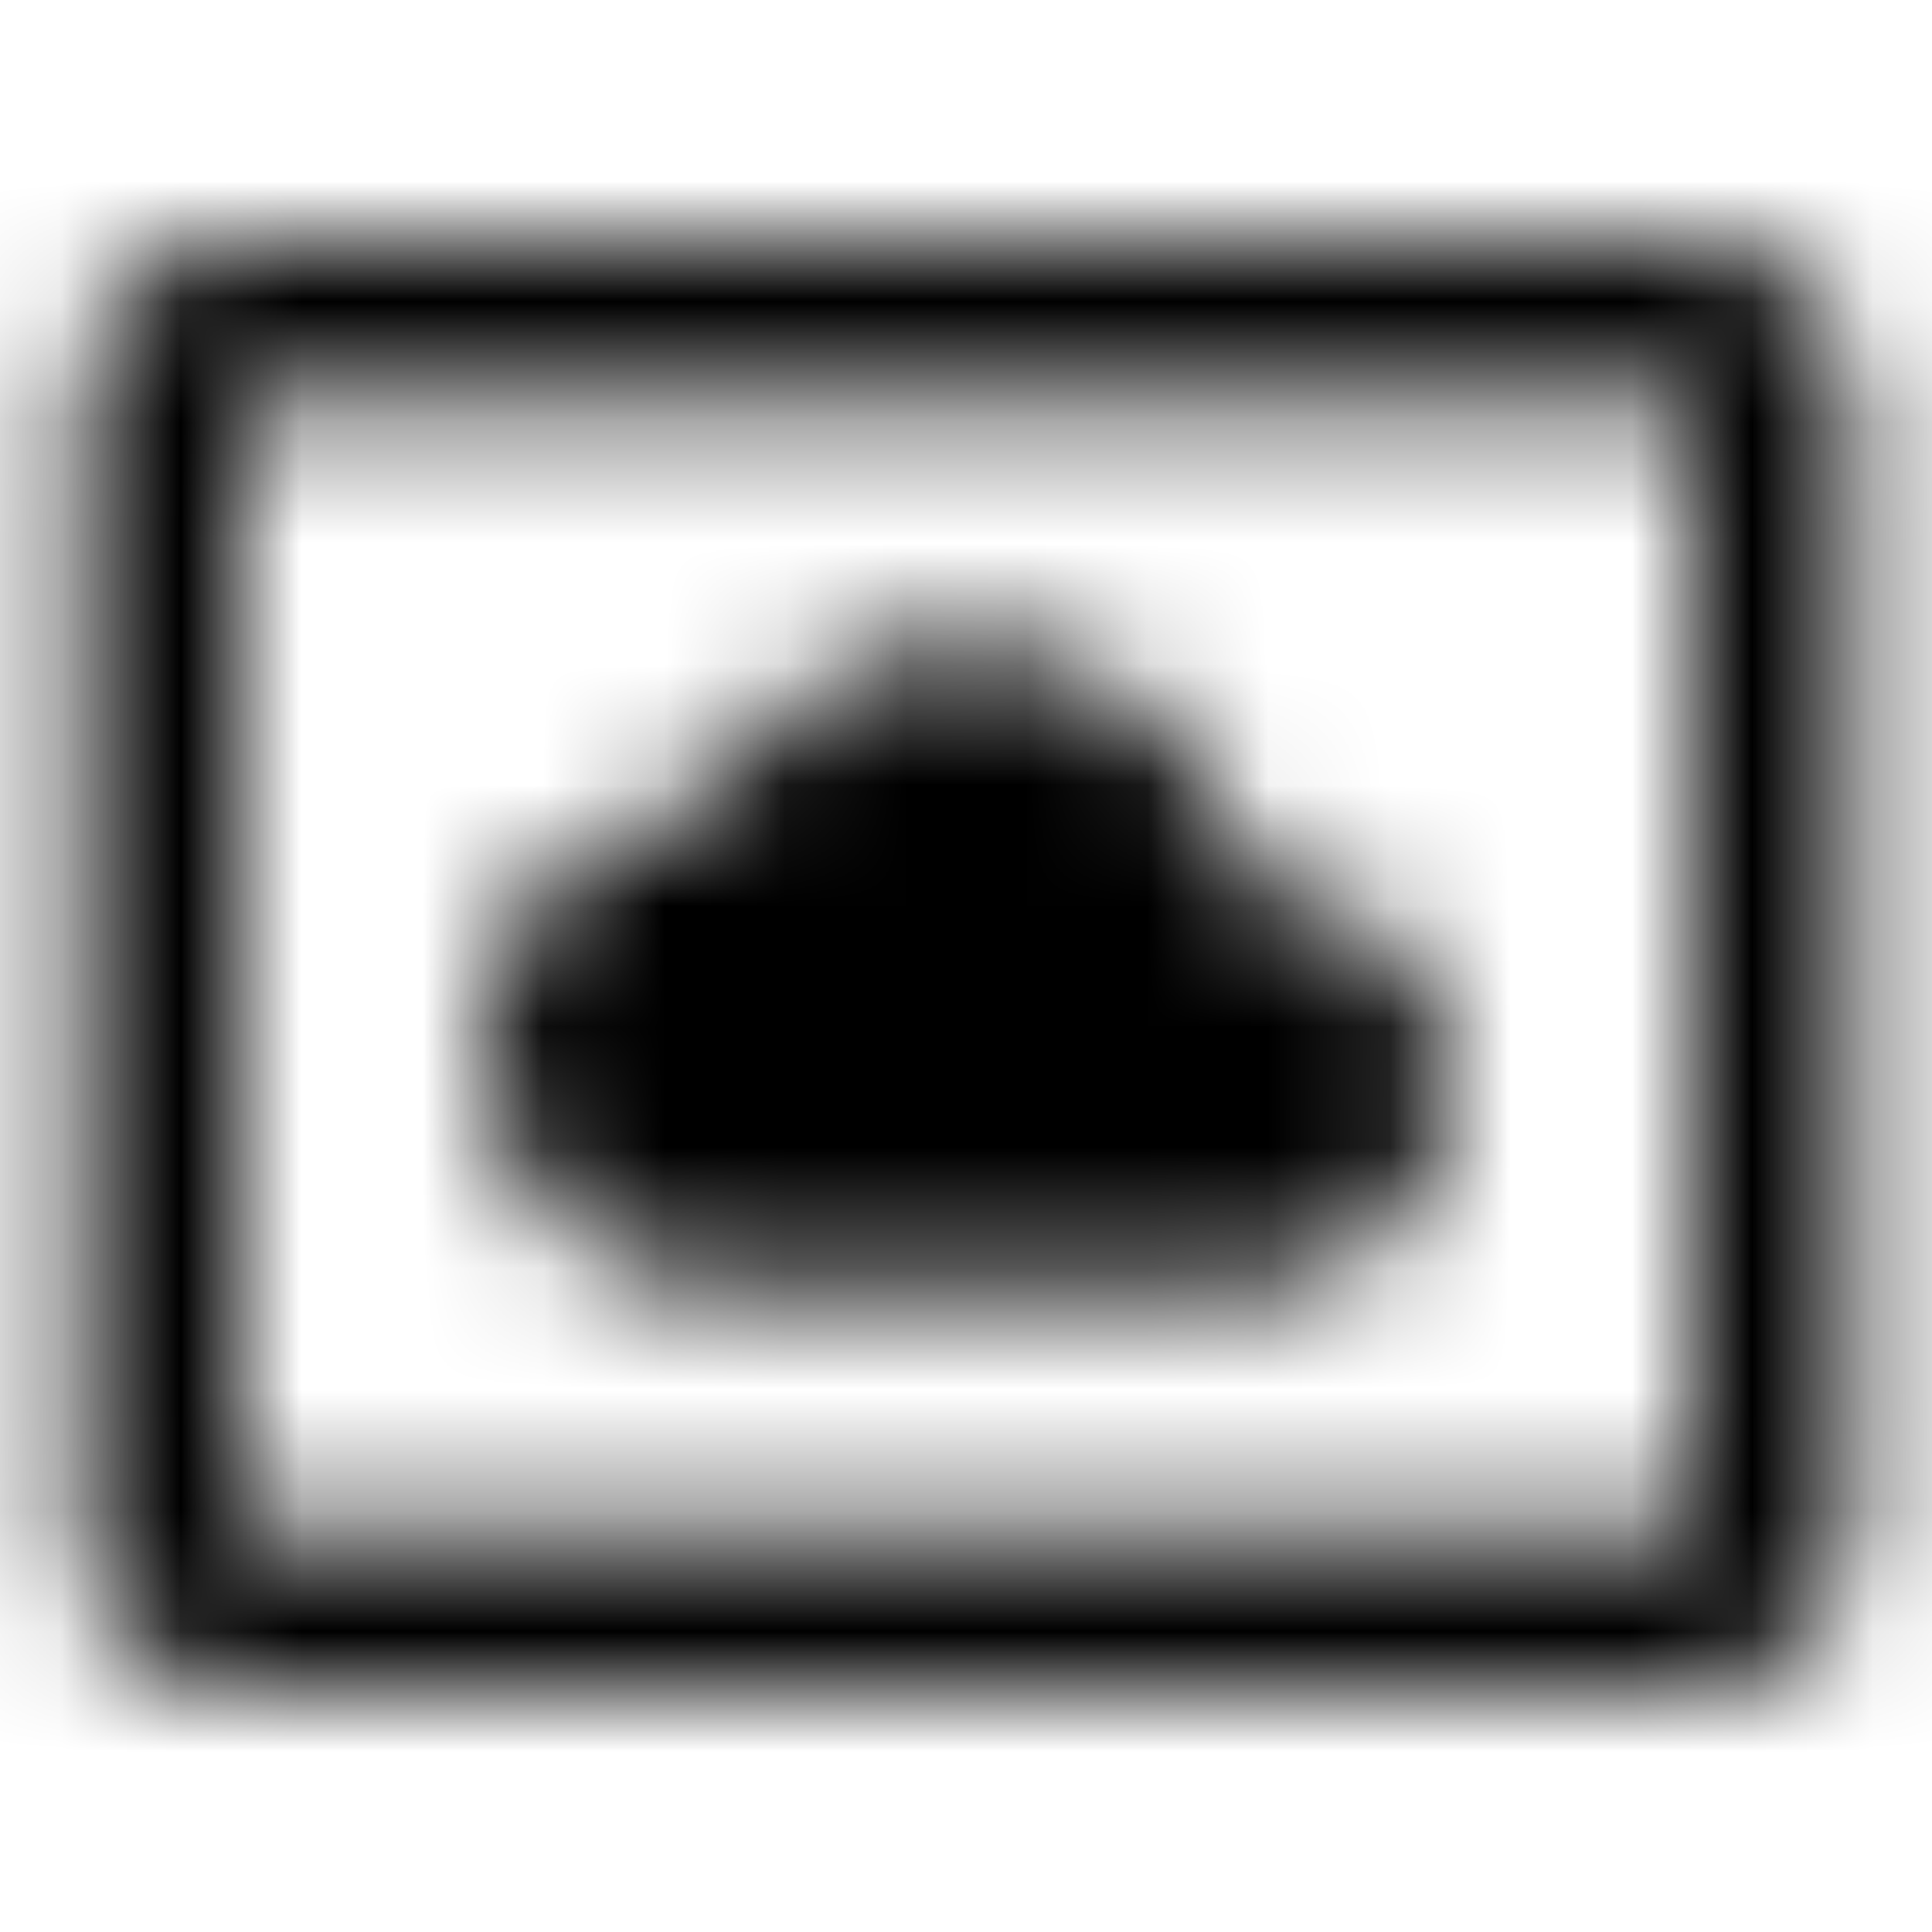 <svg xmlns="http://www.w3.org/2000/svg" xmlns:xlink="http://www.w3.org/1999/xlink" width="16" height="16" viewBox="0 0 16 16">
  <defs>
    <path id="settings-system-daydream-a" d="M6,10.667 L10.333,10.667 C11.253,10.667 12,9.92 12,9 C12,8.08 11.253,7.333 10.333,7.333 L10.3,7.333 C10.14,6.207 9.173,5.333 8,5.333 C7.067,5.333 6.267,5.887 5.893,6.68 L5.787,6.68 C4.78,6.787 4,7.633 4,8.667 C4,9.773 4.893,10.667 6,10.667 Z M14,2 L2,2 C1.267,2 0.667,2.6 0.667,3.333 L0.667,12.667 C0.667,13.4 1.267,14 2,14 L14,14 C14.733,14 15.333,13.4 15.333,12.667 L15.333,3.333 C15.333,2.6 14.733,2 14,2 Z M14,12.673 L2,12.673 L2,3.327 L14,3.327 L14,12.673 L14,12.673 Z"/>
  </defs>
  <g fill="none" fill-rule="evenodd">
    <mask id="settings-system-daydream-b" fill="#fff">
      <use xlink:href="#settings-system-daydream-a"/>
    </mask>
    <g fill="CurrentColor" mask="url(#settings-system-daydream-b)">
      <rect width="16" height="16"/>
    </g>
  </g>
</svg>
